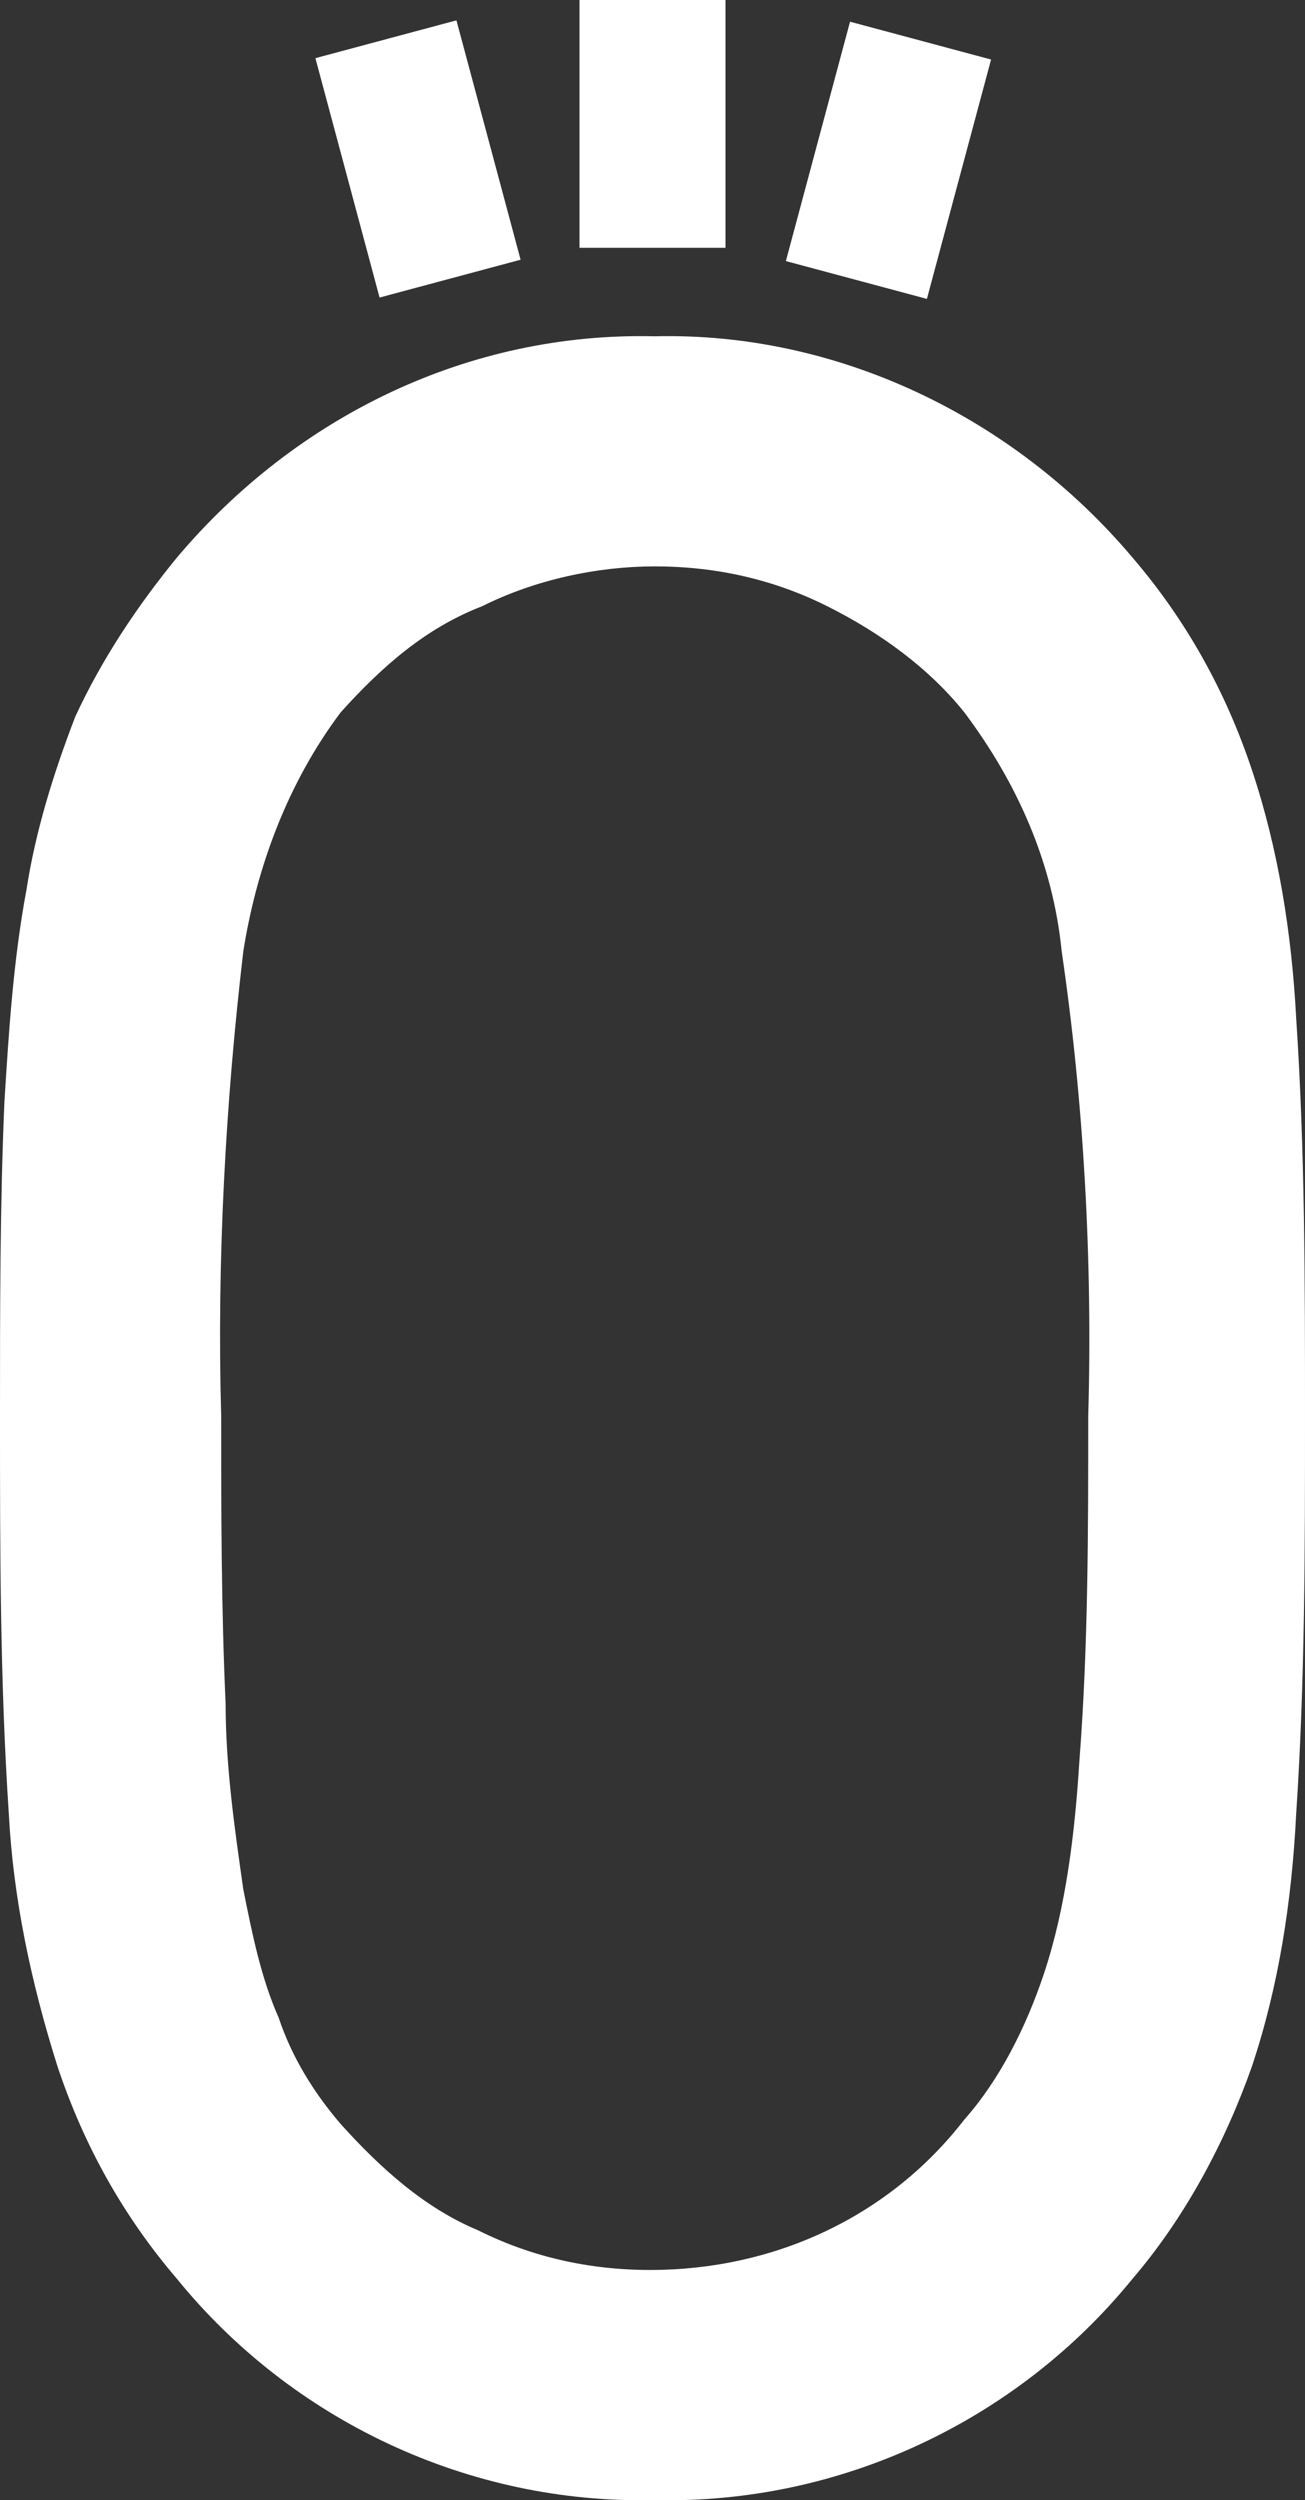 <?xml version="1.0" encoding="utf-8"?>
<!-- Generator: Adobe Illustrator 23.0.6, SVG Export Plug-In . SVG Version: 6.00 Build 0)  -->
<svg version="1.1" id="Layer_1" xmlns="http://www.w3.org/2000/svg" xmlns:xlink="http://www.w3.org/1999/xlink" x="0px" y="0px"
	 viewBox="0 0 29.5 56.5" style="enable-background:new 0 0 29.5 56.5;" xml:space="preserve">
<rect x="0" y="0" width="29.5" height="56.5" fill="#333333" stroke="none"/>
<style type="text/css">
	.st0{fill-rule:evenodd;clip-rule:evenodd;fill:#FFFFFF;}
	.st1{fill:#FFFFFF;}
</style>
<title>Asset 64</title>
<g>
	<g id="_Layer_">
		<path class="st0" d="M25.6,12.6c-2.7-3.2-6.7-5.1-10.8-5c-4.2-0.1-8.1,1.8-10.8,5c-0.9,1.1-1.7,2.3-2.3,3.6
			c-0.5,1.3-0.9,2.6-1.1,3.9c-0.3,1.6-0.4,3.2-0.5,4.8C0,27.2,0,29.6,0,32c0,3,0,6,0.2,9c0.1,1.9,0.5,3.8,1.1,5.7
			c0.6,1.8,1.5,3.4,2.7,4.8c2.6,3.2,6.6,5.1,10.8,5c4.2,0.1,8.2-1.8,10.8-5c1.2-1.4,2.1-3.1,2.7-4.8c0.6-1.8,0.9-3.7,1-5.7
			c0.2-3,0.2-6,0.2-9s0-6-0.2-9c-0.1-1.9-0.4-3.8-1-5.6C27.7,15.6,26.8,14,25.6,12.6z M24.6,32c0,2.6,0,5.2-0.2,7.8
			c-0.1,1.6-0.3,3.3-0.8,4.8c-0.4,1.2-1,2.4-1.8,3.3c-1.7,2.2-4.3,3.4-7.1,3.4c-1.4,0-2.7-0.3-3.9-0.9C9.6,49.9,8.6,49,7.7,48
			c-0.6-0.7-1.1-1.5-1.4-2.4c-0.4-0.9-0.6-1.9-0.8-2.9c-0.2-1.4-0.4-2.8-0.4-4.2C5,36.3,5,34.1,5,32c-0.1-3.5,0.1-7.1,0.5-10.5
			c0.3-1.9,1-3.8,2.2-5.4c0.9-1,1.9-1.9,3.2-2.4c1.2-0.6,2.6-0.9,3.9-0.9c1.4,0,2.7,0.3,3.9,0.9c1.2,0.6,2.3,1.4,3.1,2.4
			c1.2,1.6,2,3.4,2.2,5.4C24.5,24.9,24.7,28.5,24.6,32z"/>
		<rect x="13.1" y="0" class="st1" width="3.3" height="5.6"/>
		<rect x="17.3" y="1.9" transform="matrix(0.259 -0.966 0.966 0.259 11.449 22.12)" class="st1" width="5.6" height="3.3"/>
		<rect x="7.8" y="0.8" transform="matrix(0.966 -0.259 0.259 0.966 -0.612 2.562)" class="st1" width="3.3" height="5.6"/>
	</g>
</g>
</svg>
